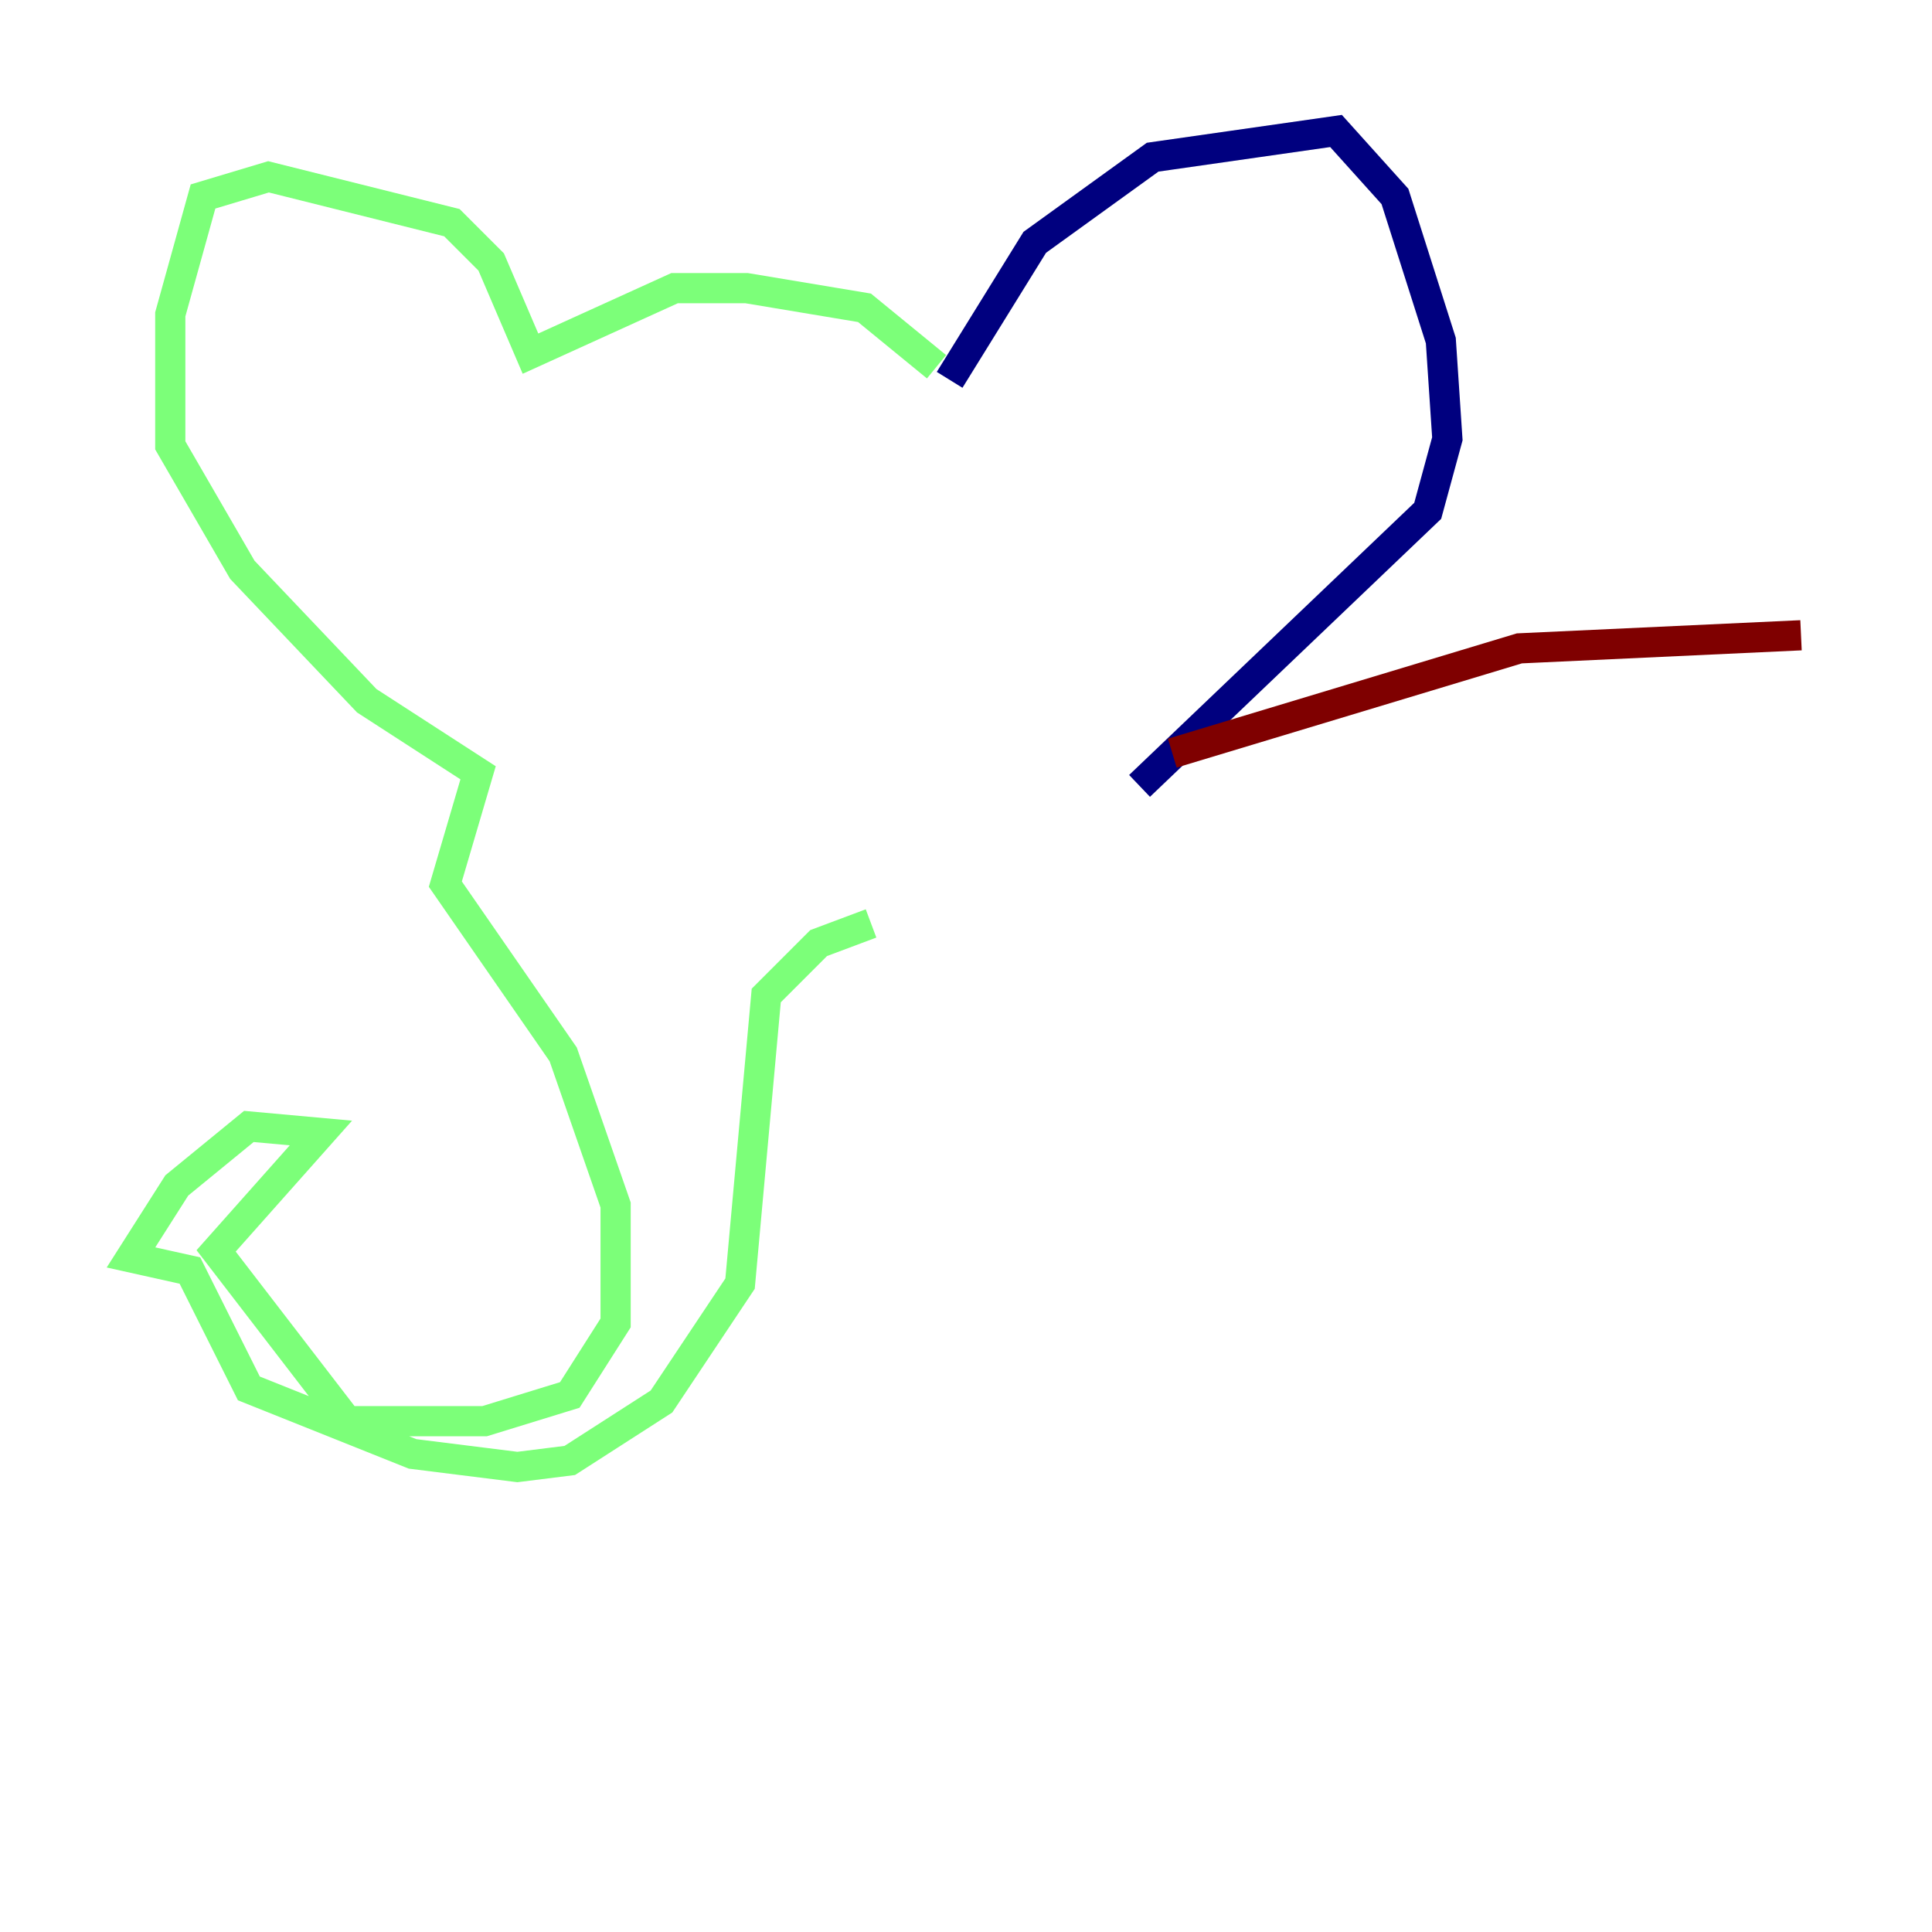 <?xml version="1.0" encoding="utf-8" ?>
<svg baseProfile="tiny" height="128" version="1.2" viewBox="0,0,128,128" width="128" xmlns="http://www.w3.org/2000/svg" xmlns:ev="http://www.w3.org/2001/xml-events" xmlns:xlink="http://www.w3.org/1999/xlink"><defs /><polyline fill="none" points="62.915,25.166 68.556,16.054 76.366,10.414 88.515,8.678 92.42,13.017 95.458,22.563 95.891,29.071 94.59,33.844 75.498,52.068" stroke="#00007f" stroke-width="2" /><polyline fill="none" points="62.047,24.298 57.275,20.393 49.464,19.091 44.691,19.091 35.146,23.43 32.542,17.356 29.939,14.752 17.79,11.715 13.451,13.017 11.281,20.827 11.281,29.505 16.054,37.749 24.298,46.427 31.675,51.2 29.505,58.576 37.315,69.858 40.786,79.837 40.786,87.647 37.749,92.42 32.108,94.156 22.997,94.156 14.319,82.875 21.261,75.064 16.488,74.63 11.715,78.536 8.678,83.308 12.583,84.176 16.488,91.986 27.336,96.325 34.278,97.193 37.749,96.759 43.824,92.854 49.031,85.044 50.766,65.953 54.237,62.481 57.709,61.18" stroke="#7cff79" stroke-width="2" /><polyline fill="none" points="77.668,49.898 100.664,42.956 119.322,42.088" stroke="#7f0000" stroke-width="2" /></svg>
